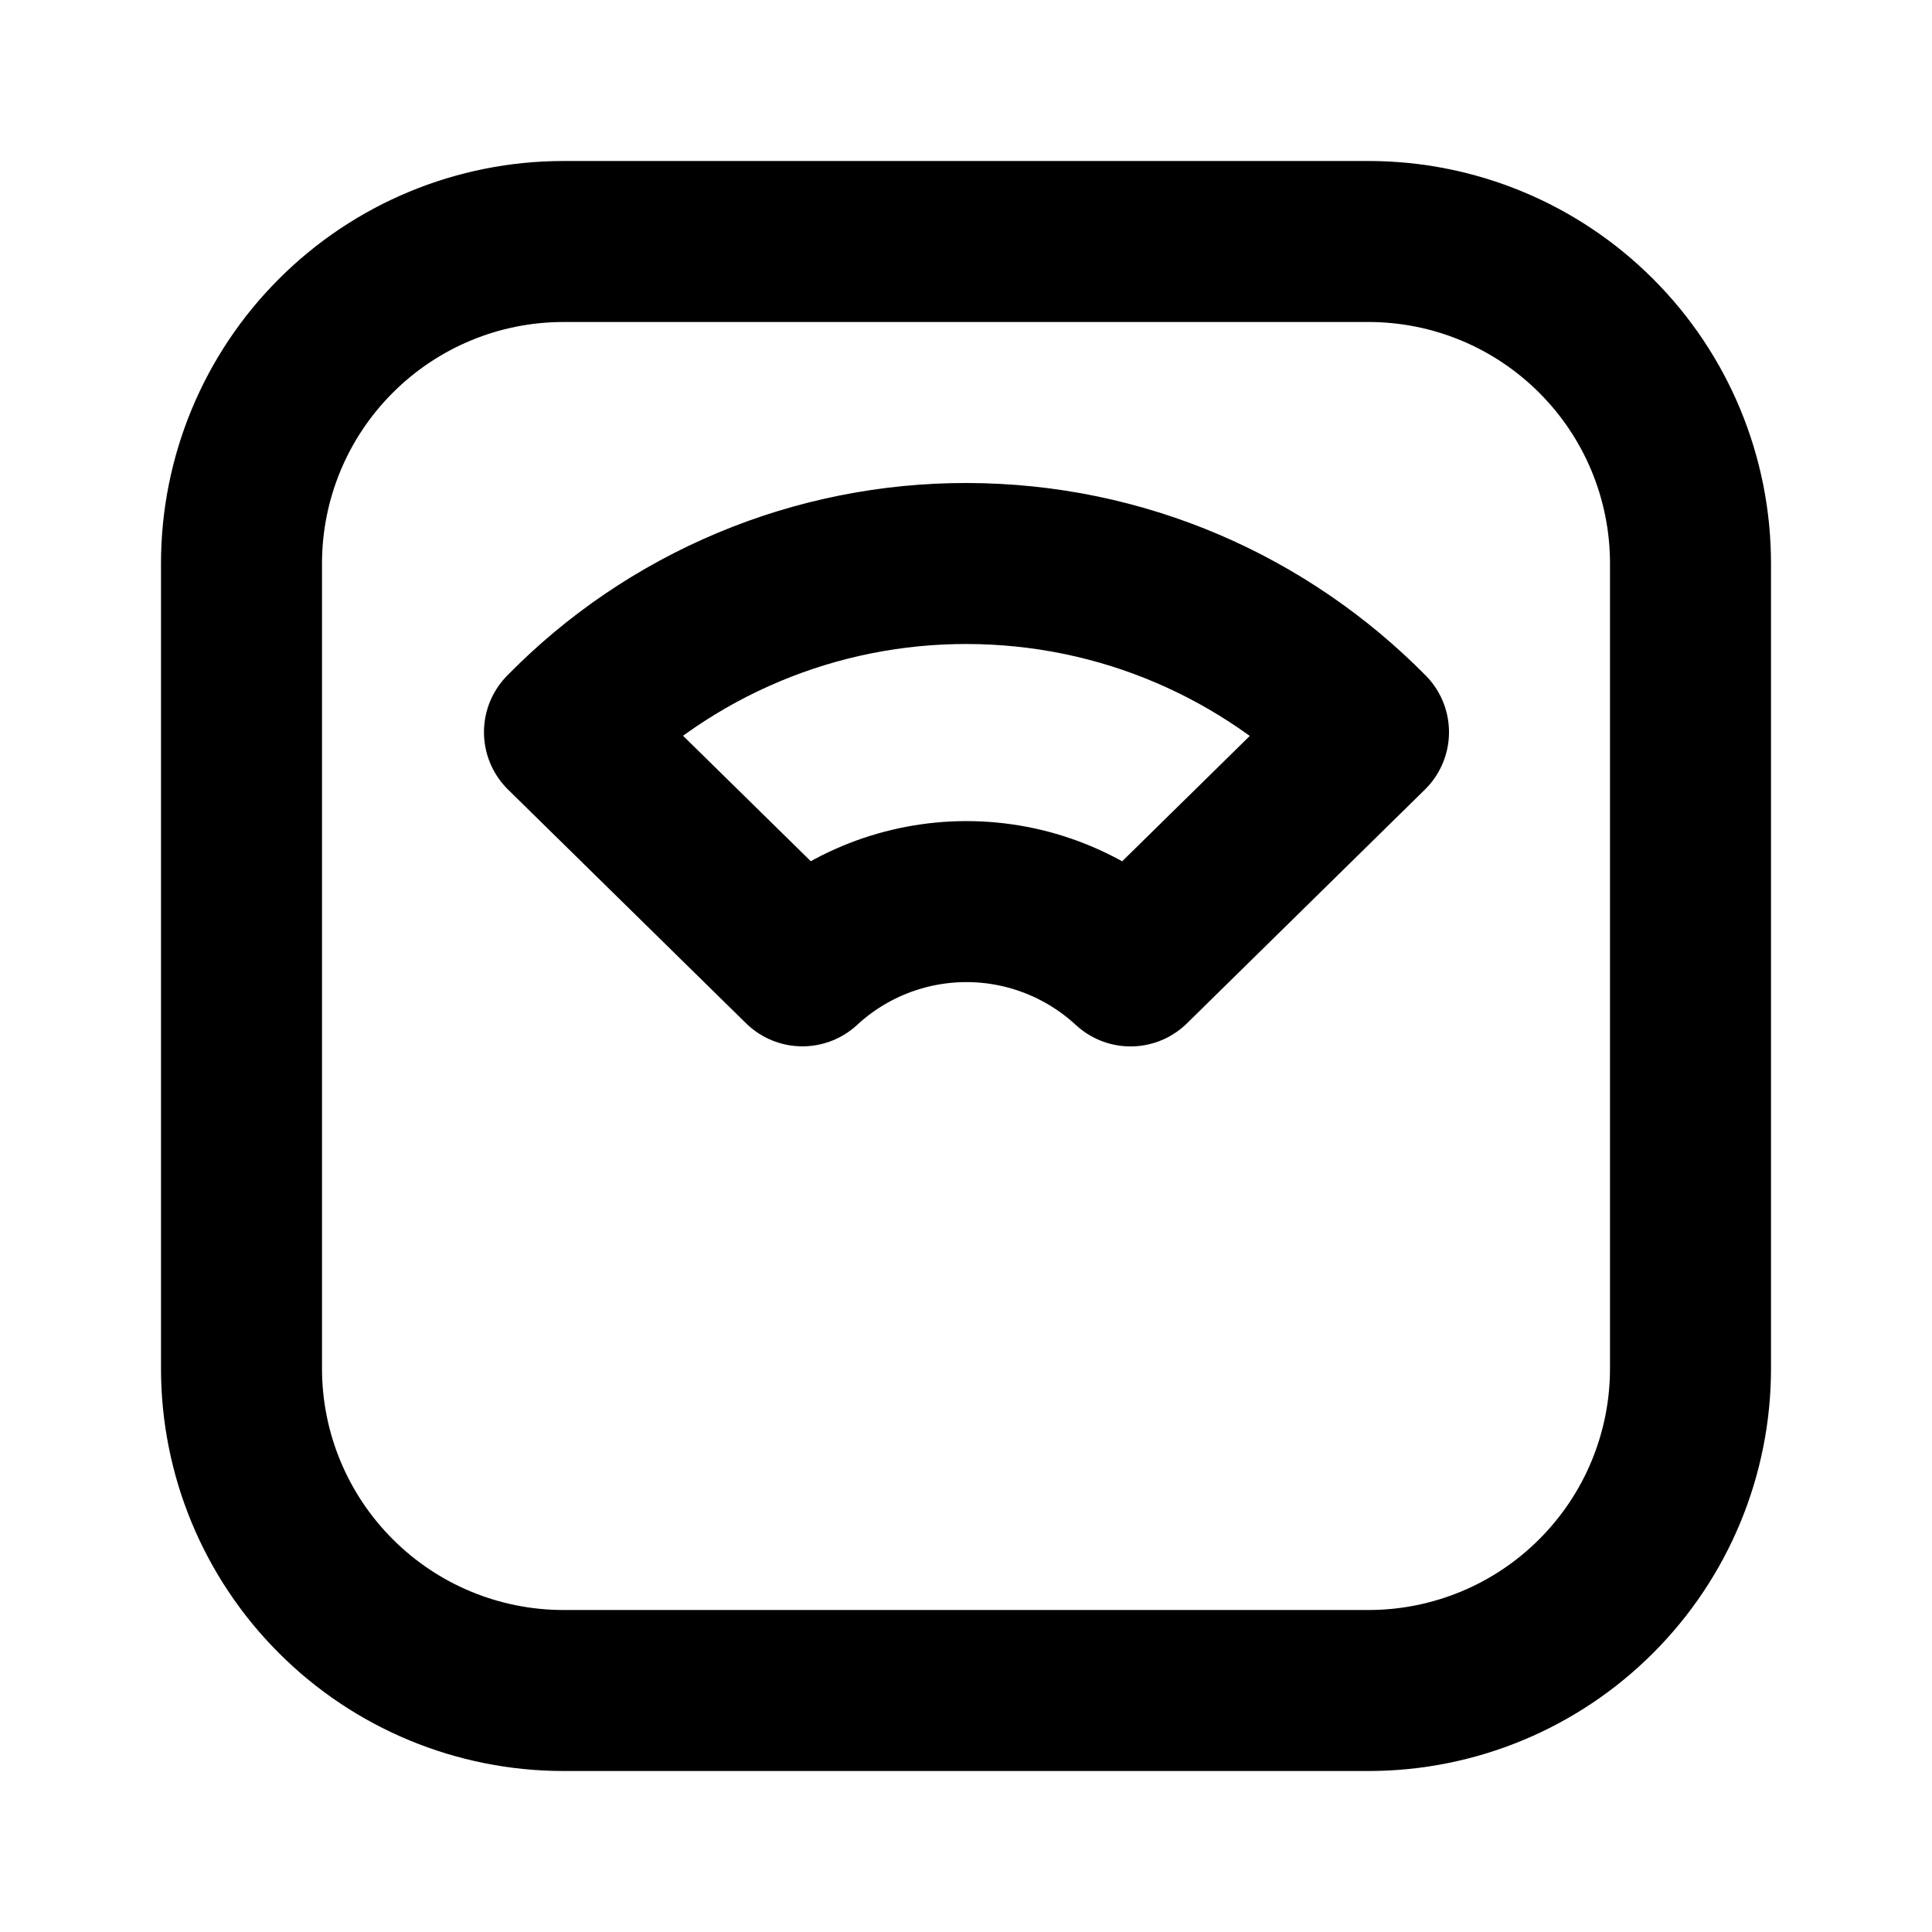 <svg width="24" height="24" viewBox="0 0 24 24" fill="none" xmlns="http://www.w3.org/2000/svg">
<g clip-path="url(#clip0_802_64600)">
<path d="M3 7C3 5.939 3.421 4.922 4.172 4.172C4.922 3.421 5.939 3 7 3H17C18.061 3 19.078 3.421 19.828 4.172C20.579 4.922 21 5.939 21 7V17C21 18.061 20.579 19.078 19.828 19.828C19.078 20.579 18.061 21 17 21H7C5.939 21 4.922 20.579 4.172 19.828C3.421 19.078 3 18.061 3 17V7Z" stroke="black" stroke-width="2" stroke-linecap="round" stroke-linejoin="round"/>
<path d="M12 7C13.956 7 15.724 7.802 17 9.095L14.044 11.999C13.489 11.486 12.761 11.2 12.006 11.2C11.25 11.2 10.522 11.485 9.968 11.998L7.012 9.095C7.663 8.43 8.441 7.902 9.3 7.542C10.159 7.182 11.081 6.998 12.012 7H12Z" stroke="black" stroke-width="2" stroke-linecap="round" stroke-linejoin="round"/>
</g>
<defs>
<clipPath id="clip0_802_64600">
<rect width="24" height="24" fill="white"/>
</clipPath>
</defs>
</svg>
